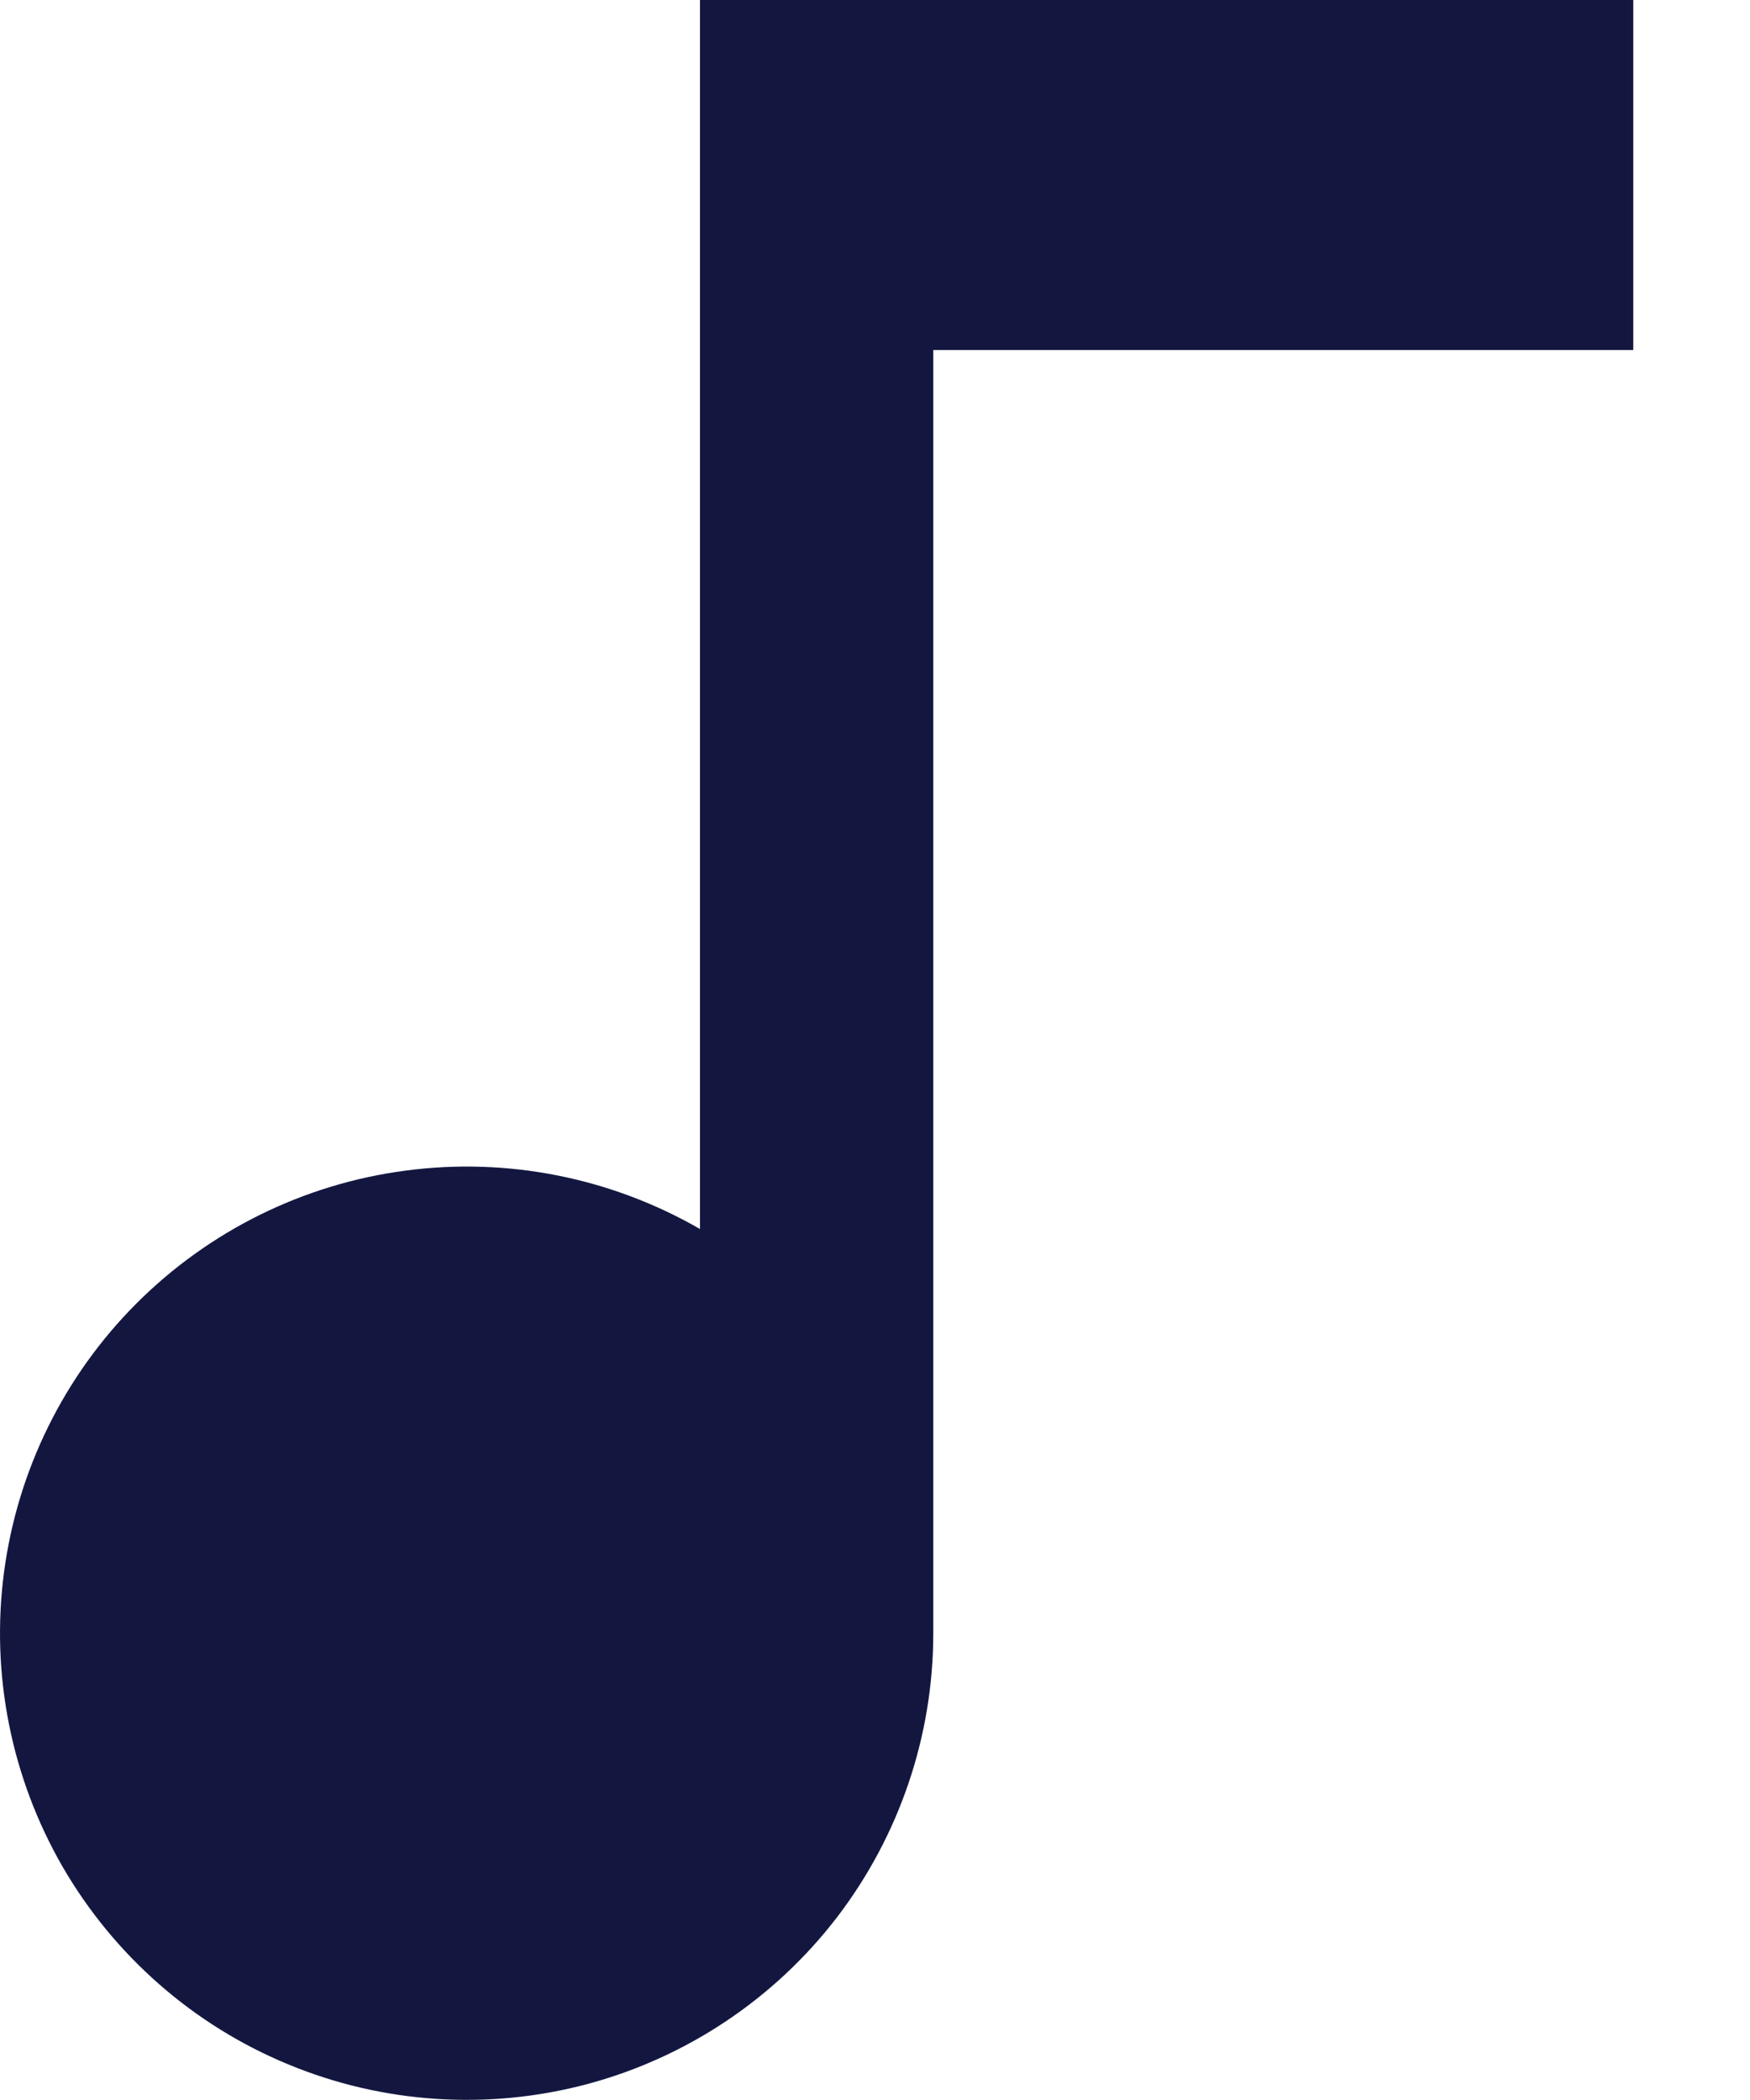 <svg width="10" height="12" viewBox="0 0 10 12" fill="none" xmlns="http://www.w3.org/2000/svg">
<path d="M4 7.023V0H9.333V2H5.333V9.333C5.333 9.92 5.139 10.491 4.782 10.957C4.425 11.422 3.923 11.757 3.356 11.909C2.789 12.06 2.188 12.021 1.646 11.796C1.104 11.572 0.651 11.174 0.357 10.666C0.064 10.157 -0.054 9.566 0.023 8.984C0.1 8.402 0.366 7.862 0.781 7.447C1.196 7.032 1.737 6.765 2.319 6.689C2.901 6.612 3.492 6.73 4 7.023Z" fill="#131740"/>
</svg>
